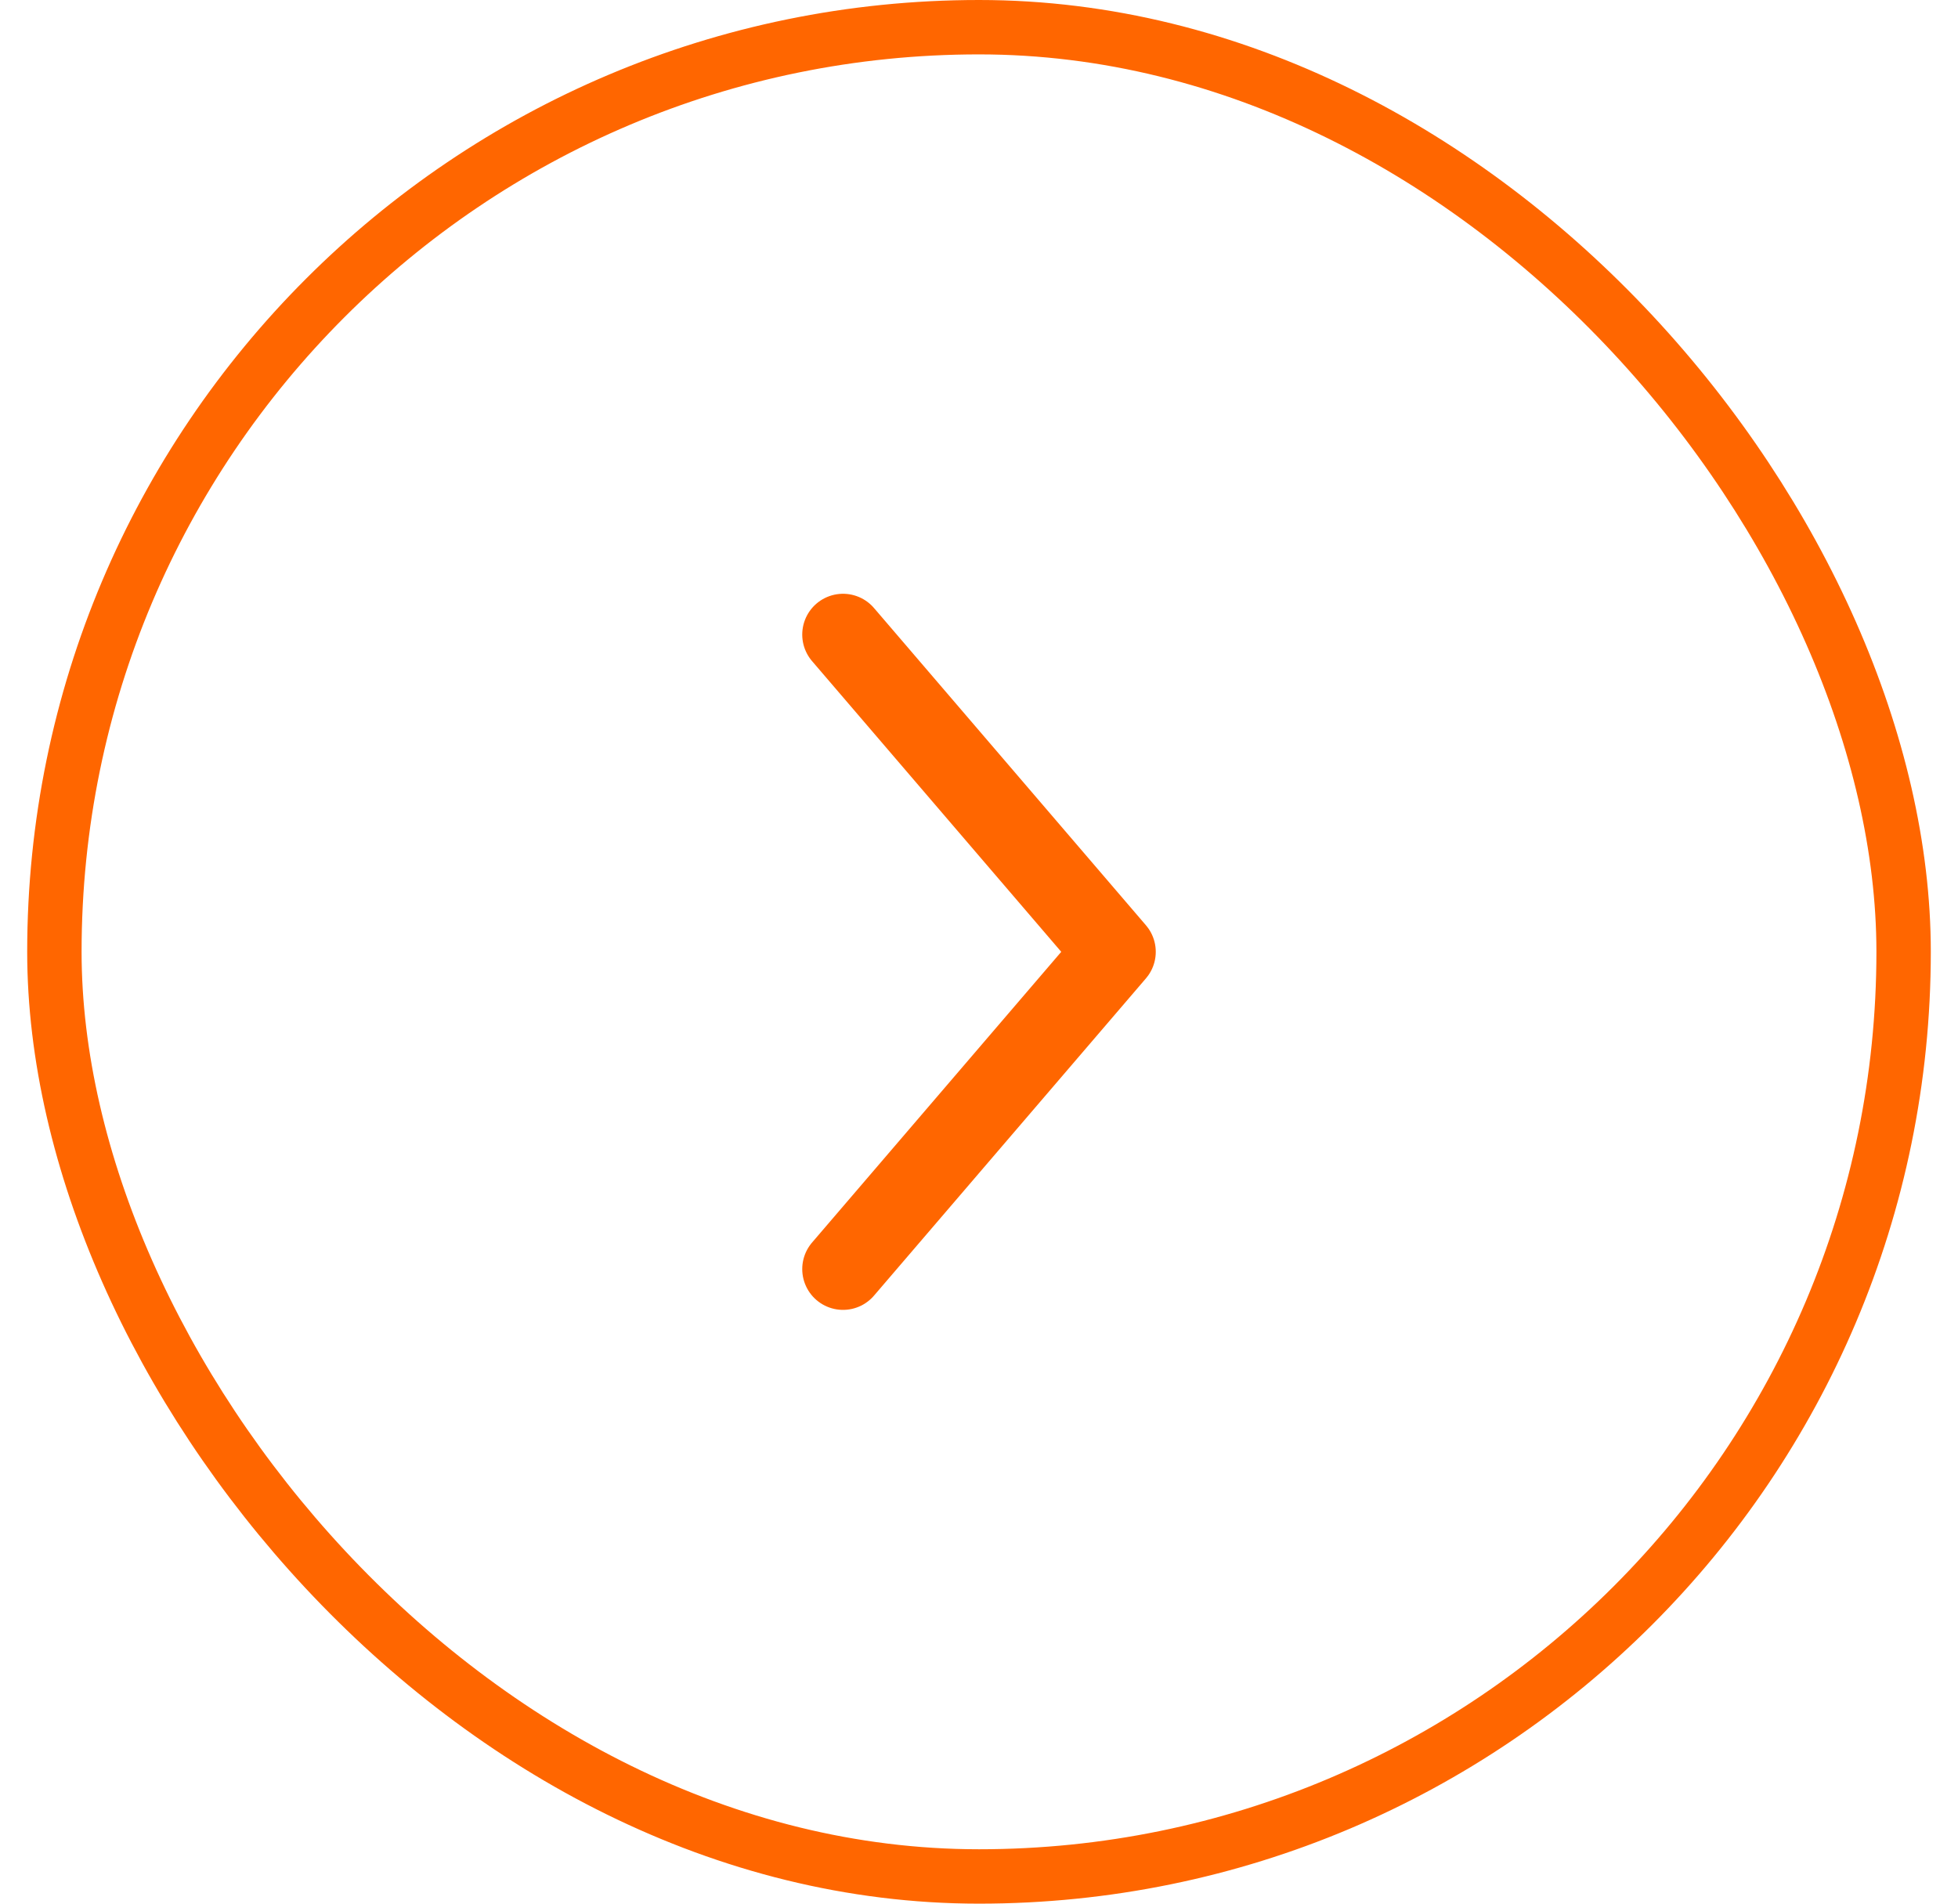 <svg width="36" height="35" viewBox="0 0 36 35" fill="none" xmlns="http://www.w3.org/2000/svg">
<rect x="1" y="0.5" width="34" height="34" rx="17" stroke="#FF6600"/>
<path d="M15.5 11.667L20.5 17.5L15.5 23.333" stroke="#FF6600" stroke-width="1.5" stroke-linecap="round" stroke-linejoin="round"/>
</svg>
